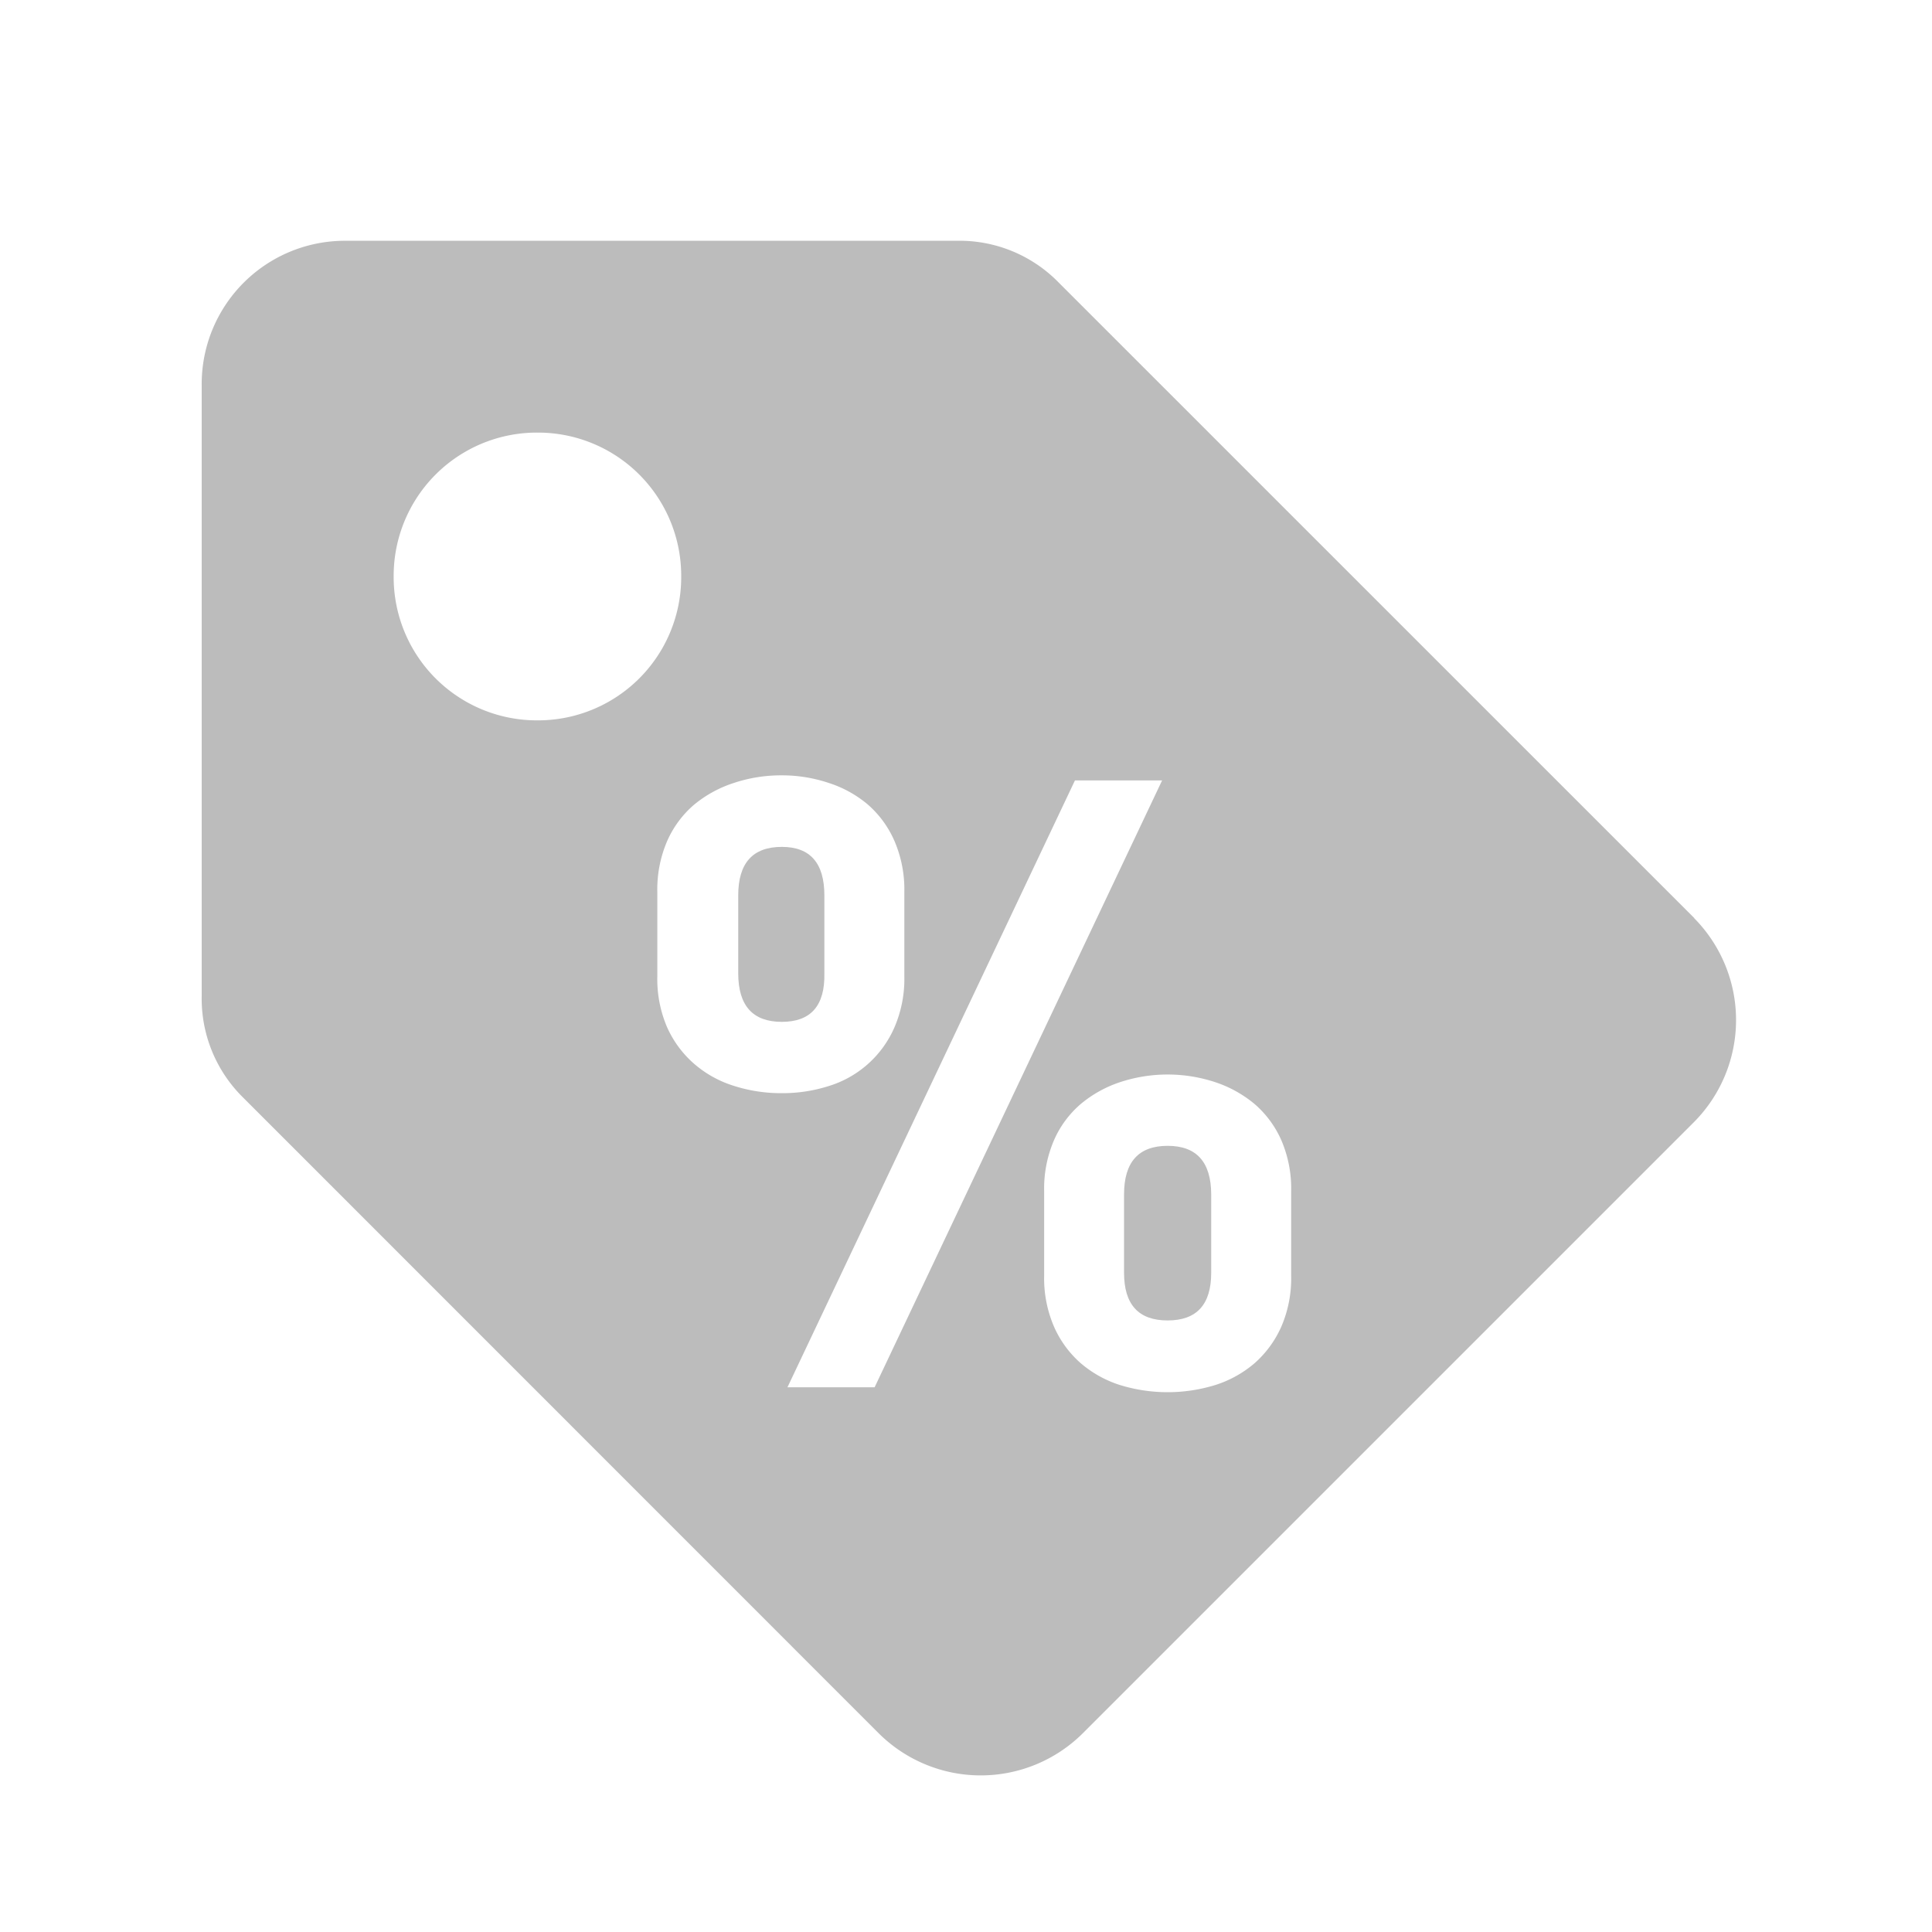 <svg id="Layer_1" data-name="Layer 1" xmlns="http://www.w3.org/2000/svg" viewBox="0 0 266 266"><defs><style>.cls-1{fill:#bcbcbc;}</style></defs><title>ASCP_brand2.0_backgroundsArtboard 3</title><path class="cls-1" d="M107.64,116.6q-6,0-6,6.68V134q0,6.69,6,6.69T113.5,134V123.28Q113.5,116.6,107.64,116.6Z"/><path class="cls-1" d="M160.76,157.76q-6,0-6,6.69v10.78c0,4.39,2,6.57,6,6.57s6-2.18,6-6.57V164.45Q166.74,157.76,160.76,157.76Z"/><path class="cls-1" d="M233.28,126.41,145.79,38.93a19.07,19.07,0,0,0-14-5.78H47.57A19.72,19.72,0,0,0,27.77,53v84.18a19.1,19.1,0,0,0,5.77,14L121,238.66a19.92,19.92,0,0,0,28.06,0l84.19-84.19a19.94,19.94,0,0,0,0-28.06ZM74,99.18a19.72,19.72,0,0,1-19.8-19.81A19.72,19.72,0,0,1,74,59.56,19.72,19.72,0,0,1,93.79,79.37,19.72,19.72,0,0,1,74,99.18Zm27,50.31a15.26,15.26,0,0,1-5.46-3.05,14.54,14.54,0,0,1-3.69-5,16.81,16.81,0,0,1-1.35-7V122.81a16.88,16.88,0,0,1,1.35-7,14,14,0,0,1,3.69-5,16.57,16.57,0,0,1,5.46-3,20.56,20.56,0,0,1,6.63-1.06,20.23,20.23,0,0,1,6.51,1.06,15.75,15.75,0,0,1,5.39,3,14.14,14.14,0,0,1,3.63,5,16.88,16.88,0,0,1,1.35,7v11.61a16.81,16.81,0,0,1-1.35,7,14.48,14.48,0,0,1-9,8.09,21.05,21.05,0,0,1-6.51,1A21.4,21.4,0,0,1,101,149.49ZM120.42,191h-12L148,107.45h12Zm57.35-15.36a16.77,16.77,0,0,1-1.35,7,14.58,14.58,0,0,1-3.69,5.05,15.57,15.57,0,0,1-5.4,3,22.3,22.3,0,0,1-13.14,0,15.52,15.52,0,0,1-5.39-3,14.33,14.33,0,0,1-3.69-5.05,16.77,16.77,0,0,1-1.35-7V164a16.81,16.81,0,0,1,1.35-7,13.84,13.84,0,0,1,3.69-5,16.52,16.52,0,0,1,5.39-3,20.89,20.89,0,0,1,13.14,0,16.56,16.56,0,0,1,5.4,3,14.08,14.08,0,0,1,3.69,5,16.81,16.81,0,0,1,1.35,7Z"/></svg>